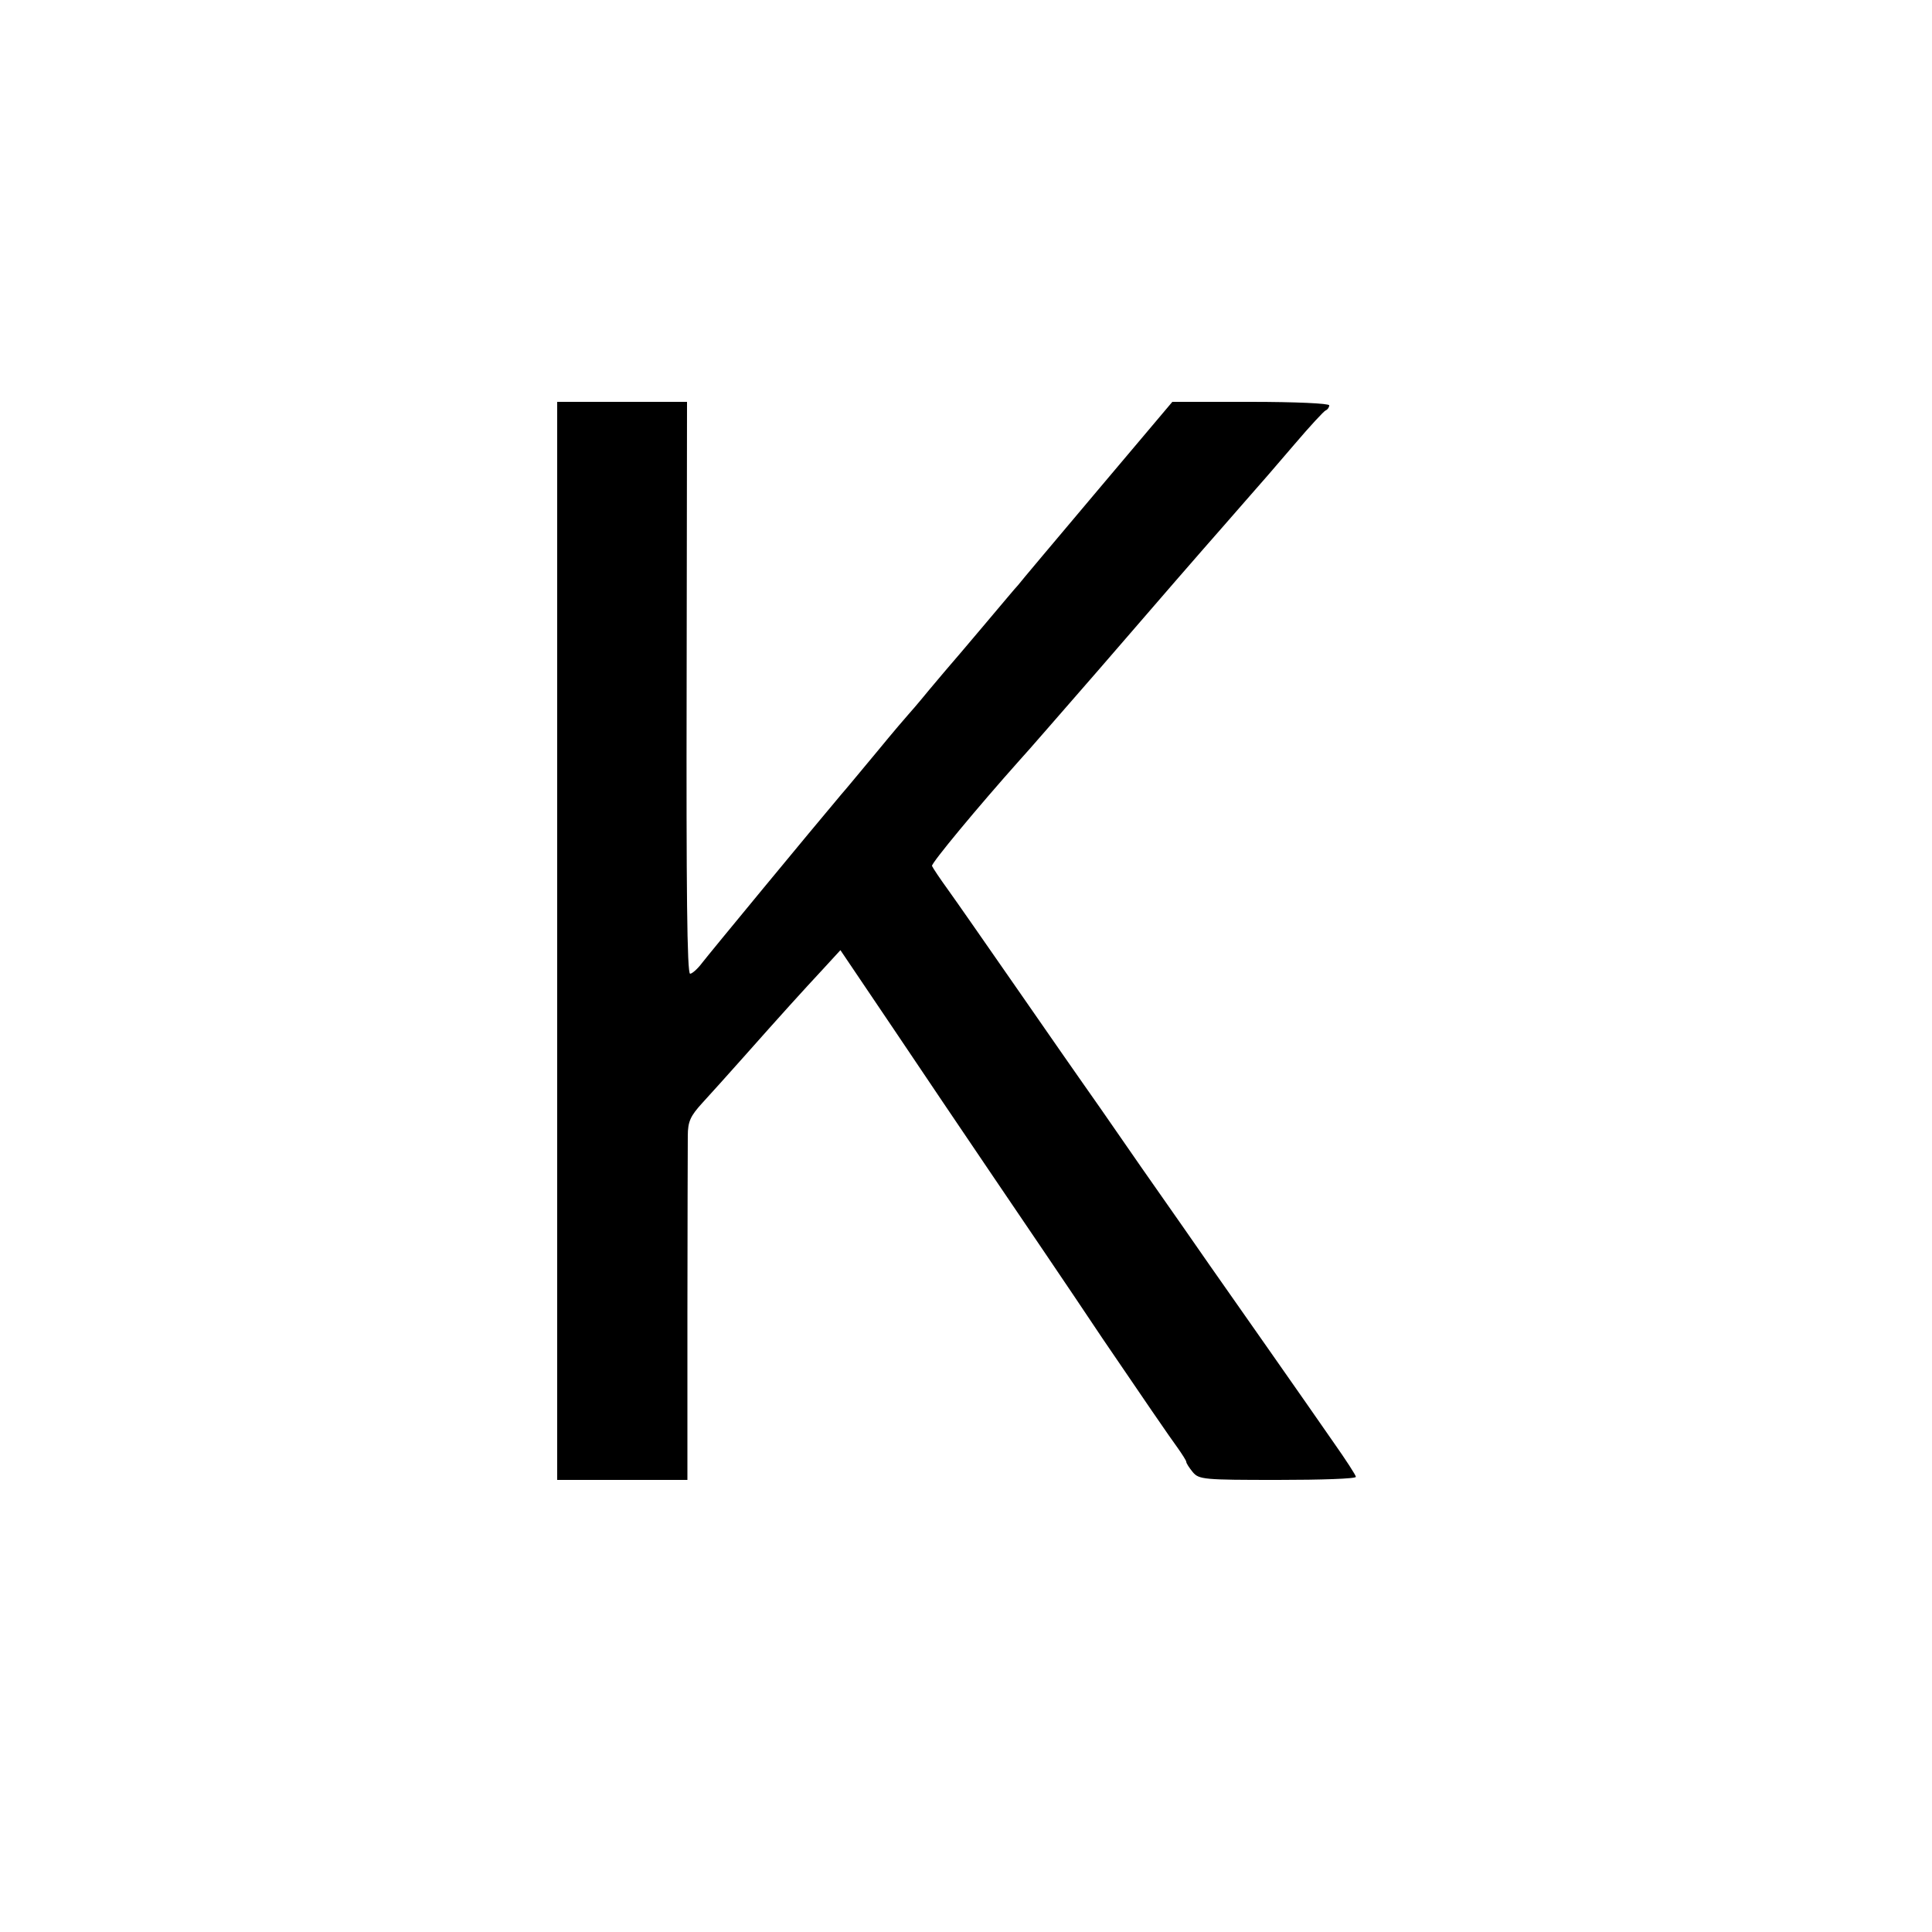 <?xml version="1.0" standalone="no"?>
<!DOCTYPE svg PUBLIC "-//W3C//DTD SVG 20010904//EN"
 "http://www.w3.org/TR/2001/REC-SVG-20010904/DTD/svg10.dtd">
<svg version="1.0" xmlns="http://www.w3.org/2000/svg"
 width="500pt" height="500pt" viewBox="0 0 500 500"
 preserveAspectRatio="xMidYMid meet">
<g transform="translate(0,500) scale(0.1,-0.1)"
fill="#000000" stroke="none">
<path d="M1442 2565 l0 -1395 168 0 169 0 0 423 c0 232 1 442 1 467 0 38 7 52
38 86 20 22 69 76 107 119 94 106 151 169 205 227 l45 49 137 -203 c75 -112
190 -282 255 -378 65 -96 195 -287 287 -425 93 -137 180 -264 193 -281 12 -17
23 -34 23 -37 0 -4 8 -16 17 -27 16 -19 29 -20 220 -20 112 0 203 3 202 8 0 4
-26 44 -57 88 -31 45 -108 155 -171 245 -63 90 -131 187 -150 214 -19 28 -99
142 -178 255 -78 113 -147 212 -153 220 -6 8 -78 112 -160 230 -82 118 -166
239 -187 268 -21 29 -39 56 -41 61 -2 7 119 153 228 275 16 17 106 121 202
231 95 110 185 214 199 230 15 17 48 55 74 85 26 30 74 84 105 120 32 36 90
103 130 150 40 47 77 87 81 88 5 2 9 8 9 13 0 5 -87 9 -203 9 l-203 0 -195
-231 c-107 -127 -199 -236 -204 -243 -6 -6 -46 -54 -90 -106 -44 -52 -82 -97
-85 -100 -3 -3 -27 -32 -55 -65 -27 -33 -52 -62 -55 -65 -3 -3 -39 -45 -80
-95 -41 -49 -82 -99 -92 -110 -76 -90 -345 -416 -361 -437 -12 -16 -26 -28
-31 -28 -8 0 -10 223 -9 740 l1 740 -168 0 -168 0 0 -1395z"/>
</g>
</svg>
